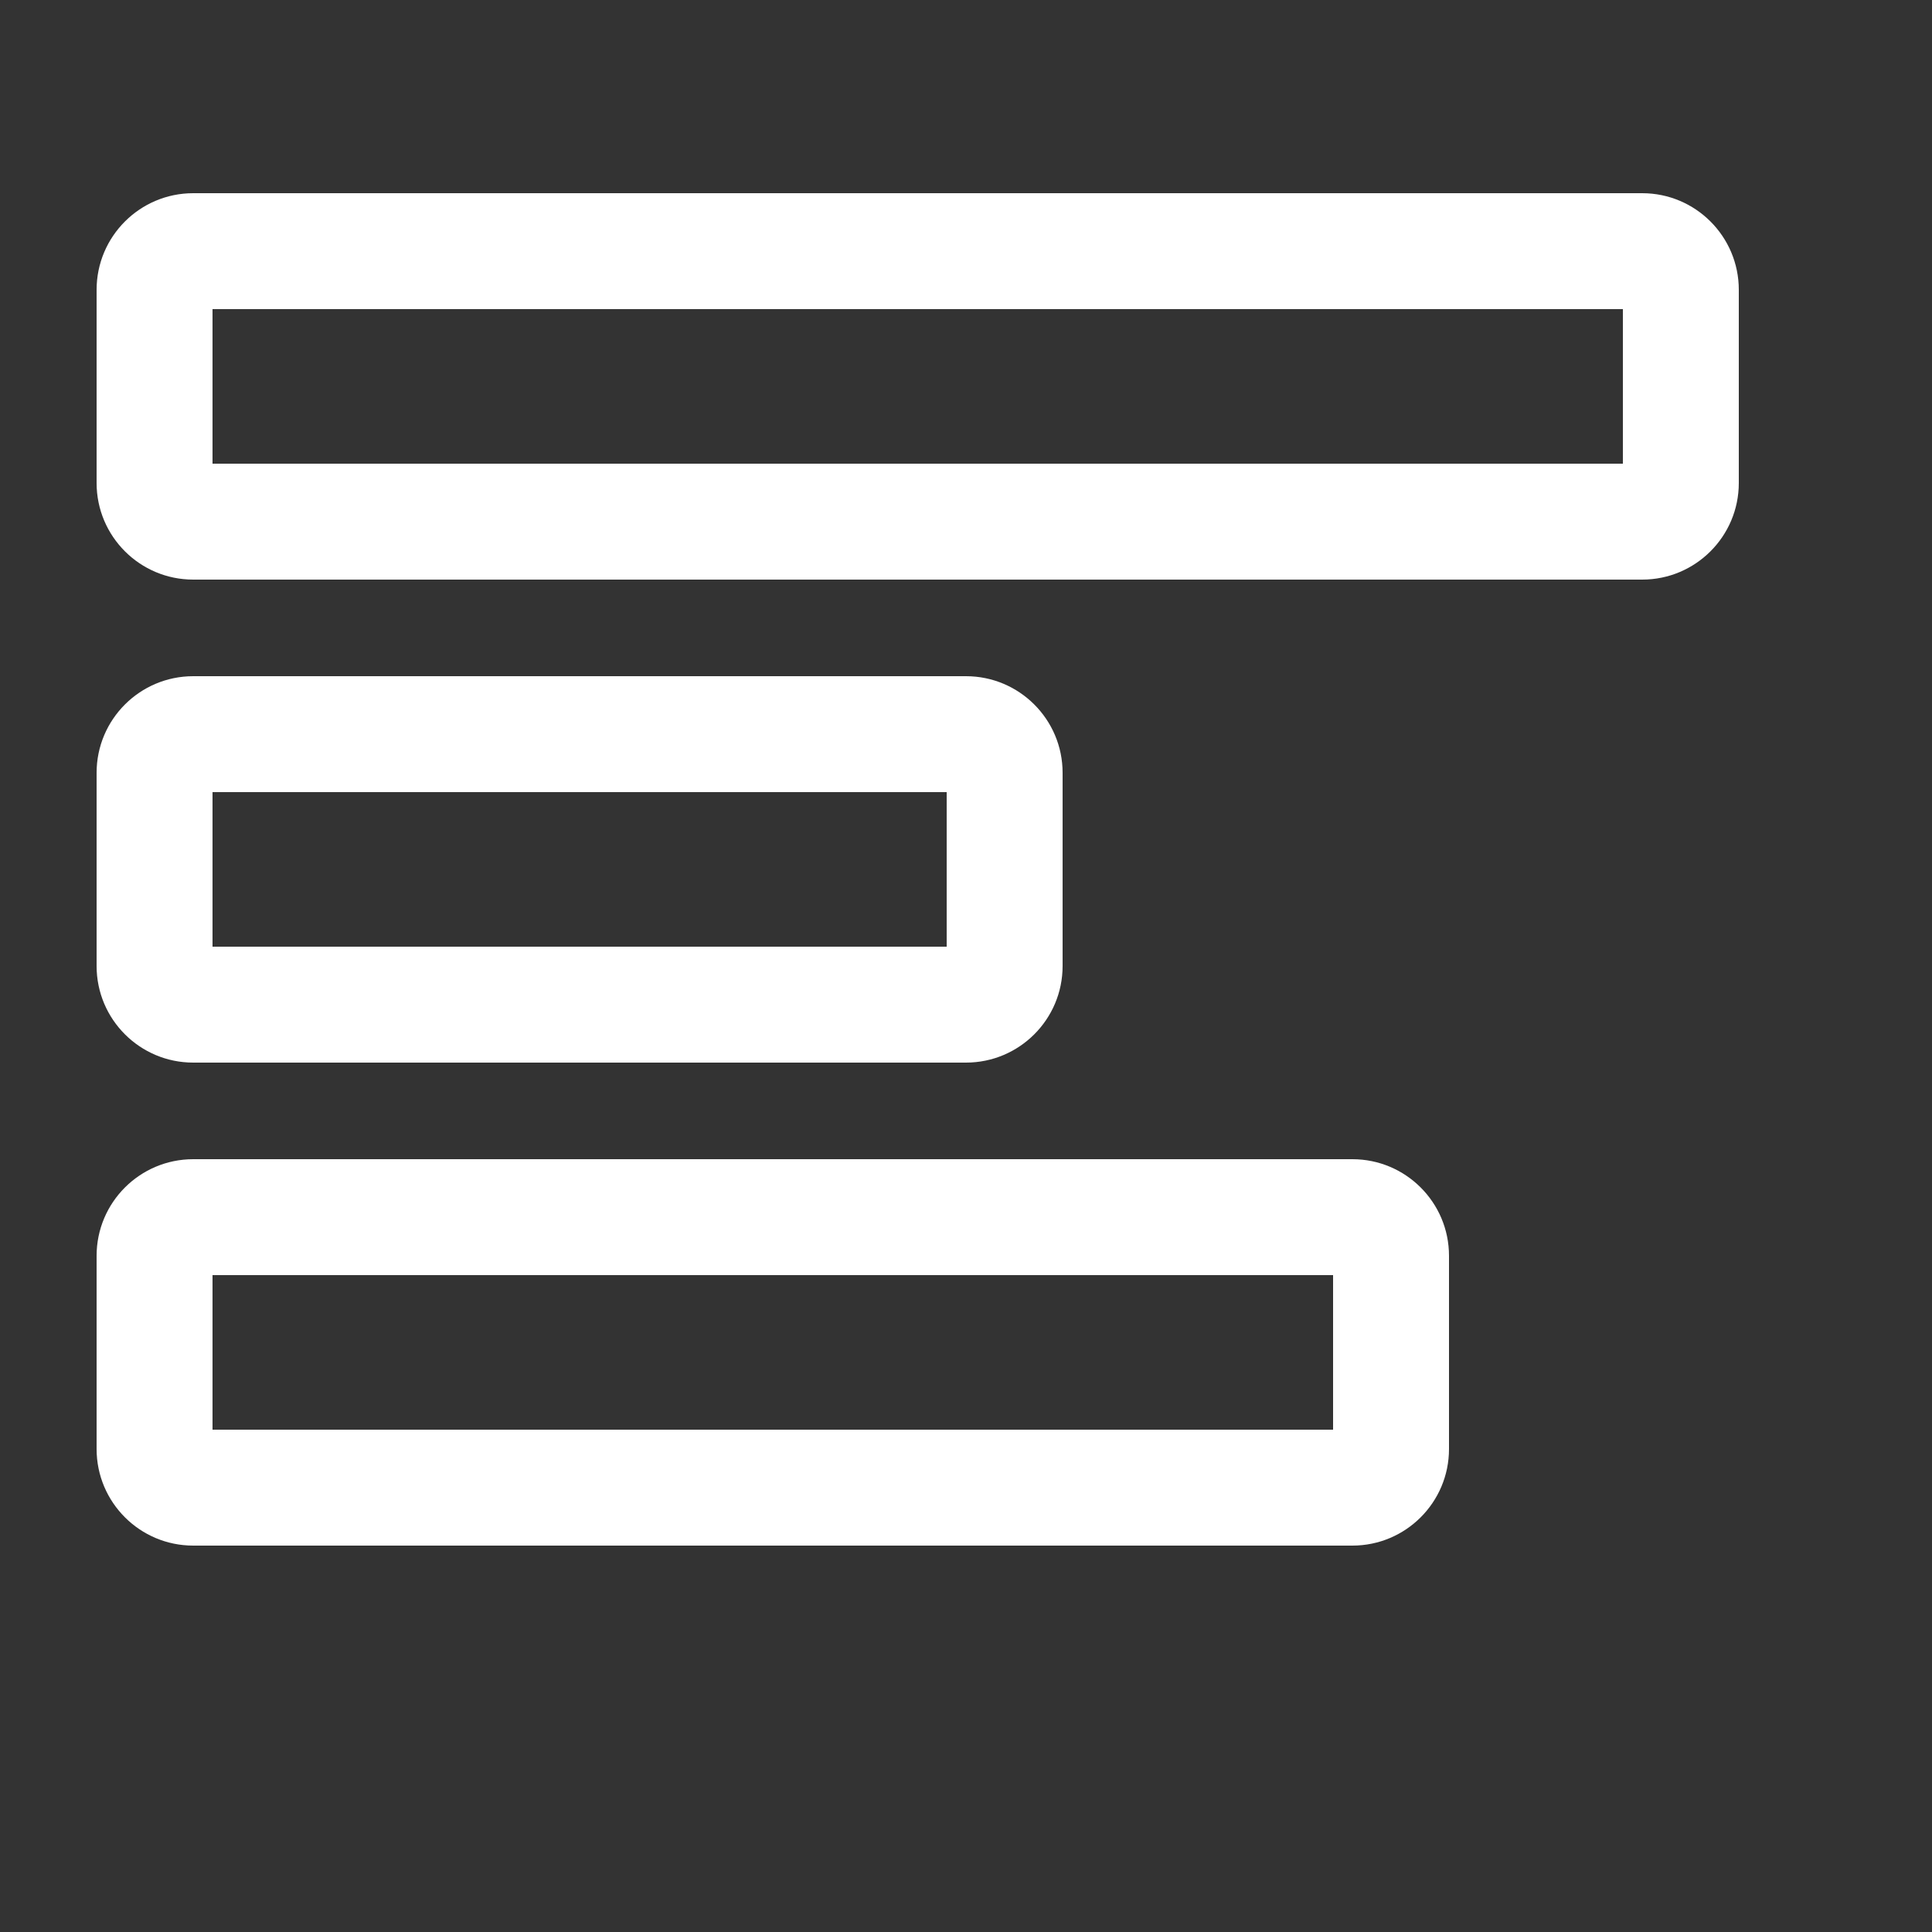 <svg  viewBox="0 0 20 20" fill="none" xmlns="http://www.w3.org/2000/svg">
<rect x="0" y="0" width="20" height="20" fill="#333333" stroke="none"/>
<path fill-rule="evenodd" clip-rule="evenodd" d="M2.2 3.2V4.8H16.8V3.2H2.2ZM2 2C1.448 2 1 2.448 1 3V5C1 5.552 1.448 6 2 6H17C17.552 6 18 5.552 18 5V3C18 2.448 17.552 2 17 2H2ZM2.2 8.2V9.8H9.8V8.2H2.2ZM2 7C1.448 7 1 7.448 1 8V10C1 10.552 1.448 11 2 11H10C10.552 11 11 10.552 11 10V8C11 7.448 10.552 7 10 7H2ZM2.2 14.8V13.2H13.8V14.8H2.2ZM1 13C1 12.448 1.448 12 2 12H14C14.552 12 15 12.448 15 13V15C15 15.552 14.552 16 14 16H2C1.448 16 1 15.552 1 15V13Z" fill="white"/>
</svg>
